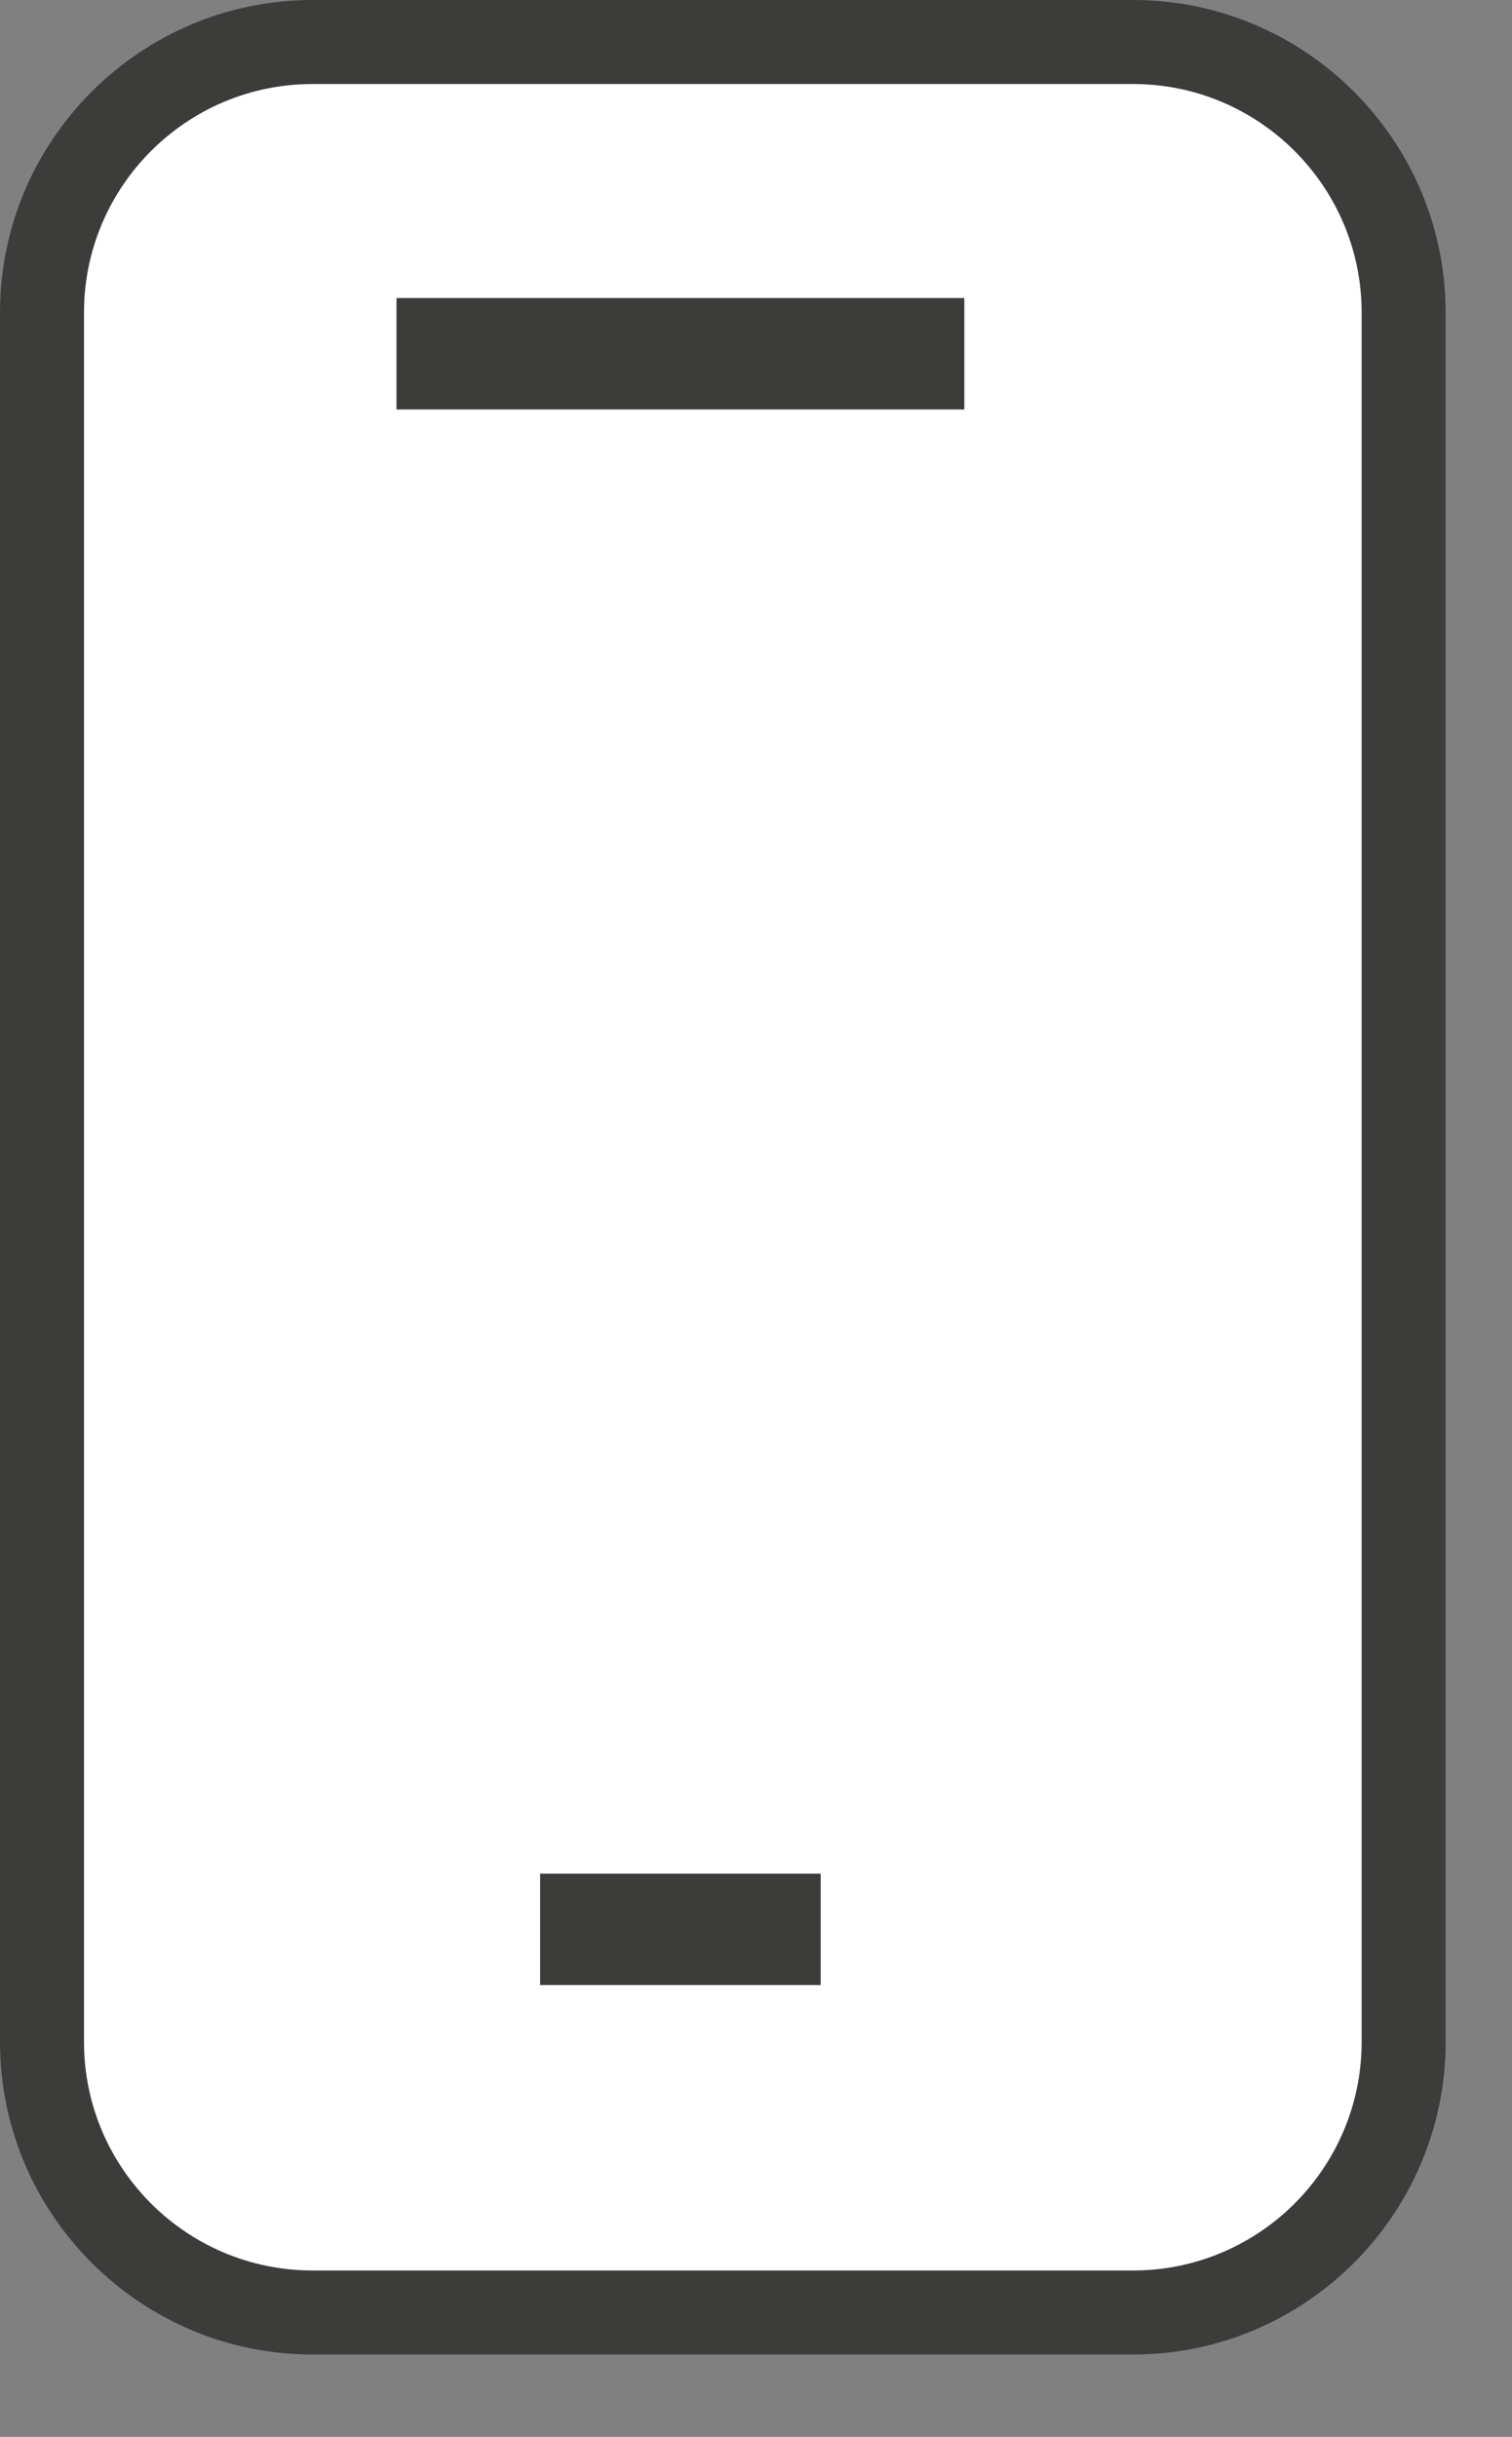 <?xml version="1.0" encoding="UTF-8"?>
<svg width="18" height="29" viewBox="0 0 18 29" fill="none" xmlns="http://www.w3.org/2000/svg">
<rect x="0" y="0" width="18" height="29" fill="#808080" stroke="none"/>
<path d="M3.72 27.52C1.95 27.52 0.5 26.08 0.5 24.3V3.72C0.5 1.95 1.94 0.5 3.72 0.5H13.49C15.26 0.5 16.71 1.94 16.71 3.72V24.3C16.71 26.07 15.27 27.52 13.49 27.52H3.72Z" fill="white"/>
<path d="M13.49 1C14.99 1 16.21 2.22 16.21 3.72V24.3C16.21 25.8 14.99 27.02 13.49 27.02H3.72C2.22 27.02 1 25.8 1 24.3V3.72C1 2.22 2.22 1 3.72 1H13.49ZM13.49 0H3.72C1.67 0 0 1.67 0 3.72V24.3C0 26.35 1.67 28.02 3.72 28.02H13.49C15.54 28.02 17.21 26.35 17.21 24.3V3.72C17.21 1.67 15.54 0 13.49 0Z" fill="#3C3C3B"/>
<path d="M4.72 4.21H11.48" stroke="#3C3C3B" stroke-width="1.326" stroke-miterlimit="10"/>
<path d="M6.43 22.96H9.77" stroke="#3C3C3B" stroke-width="1.326" stroke-miterlimit="10"/>
</svg>
